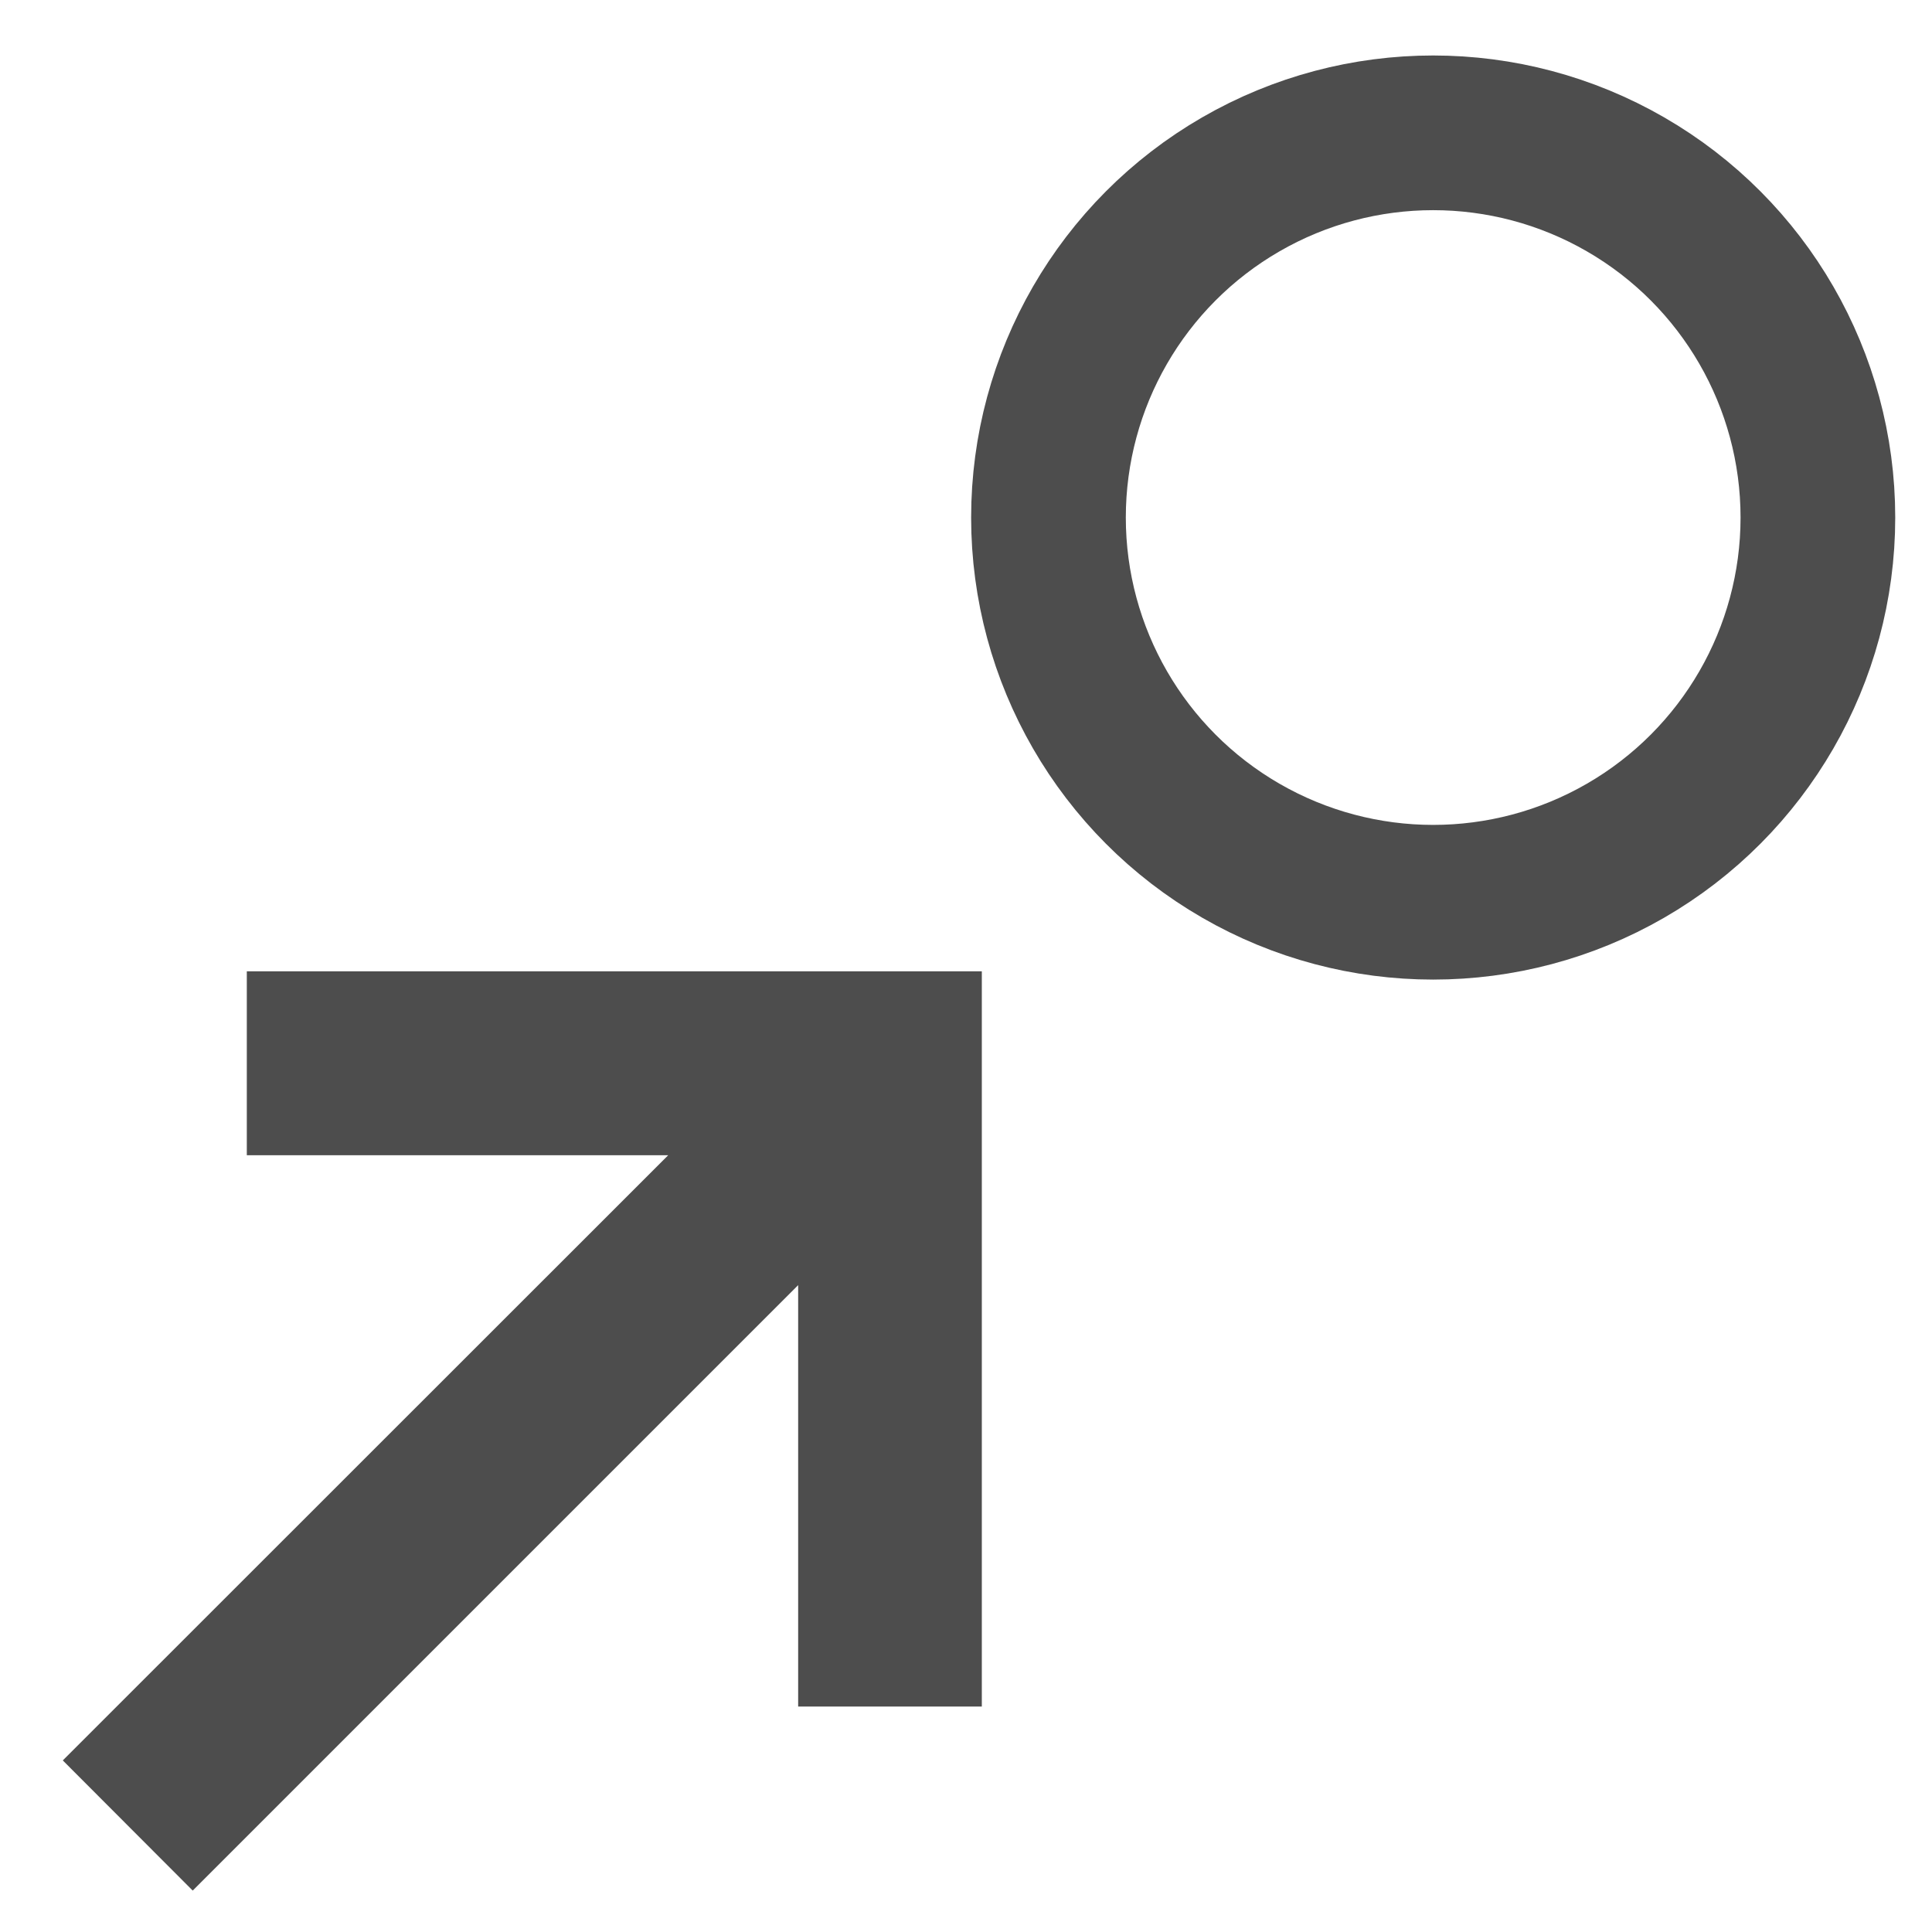 <?xml version="1.0" encoding="UTF-8" standalone="no"?>
<svg
   xmlns:dc="http://purl.org/dc/elements/1.1/"
   xmlns:cc="http://creativecommons.org/ns#"
   xmlns:rdf="http://www.w3.org/1999/02/22-rdf-syntax-ns#"
   xmlns:svg="http://www.w3.org/2000/svg"
   xmlns="http://www.w3.org/2000/svg"
   xmlns:sodipodi="http://sodipodi.sourceforge.net/DTD/sodipodi-0.dtd"
   xmlns:inkscape="http://www.inkscape.org/namespaces/inkscape"
   viewBox="0 0 16 16"
   version="1.1"
   id="svg6"
   sodipodi:docname="open_in_ge.svg"
   inkscape:version="0.92.2 5c3e80d, 2017-08-06">
  <sodipodi:namedview
     pagecolor="#ffffff"
     bordercolor="#666666"
     borderopacity="1"
     objecttolerance="10"
     gridtolerance="10"
     guidetolerance="10"
     inkscape:pageopacity="0"
     inkscape:pageshadow="2"
     inkscape:window-width="2560"
     inkscape:window-height="1404"
     id="namedview8"
     showgrid="false"
     inkscape:zoom="45.254834"
     inkscape:cx="3.4761066"
     inkscape:cy="7.0217441"
     inkscape:window-x="0"
     inkscape:window-y="36"
     inkscape:window-maximized="1"
     inkscape:current-layer="svg6" />
  <defs
     id="defs3051">
    <style
       type="text/css"
       id="current-color-scheme">
      .ColorScheme-Text {
        color:#4d4d4d;
      }
      </style>
    <clipPath
       id="clipPath18"
       clipPathUnits="userSpaceOnUse">
      <path
         inkscape:connector-curvature="0"
         id="path16"
         d="M 0,512 H 512 V 0 H 0 Z" />
    </clipPath>
    <style
       id="current-color-scheme-6"
       type="text/css">
      .ColorScheme-Text {
        color:#4d4d4d;
      }
      </style>
    <style
       id="current-color-scheme-5"
       type="text/css">
      .ColorScheme-Text {
        color:#4d4d4d;
      }
      </style>
    <style
       id="current-color-scheme-9"
       type="text/css">
      .ColorScheme-Text {
        color:#4d4d4d;
      }
      </style>
    <style
       type="text/css"
       id="current-color-scheme-3">
      .ColorScheme-Text {
        color:#4d4d4d;
      }
      </style>
    <style
       id="current-color-scheme-2"
       type="text/css">
      .ColorScheme-Text {
        color:#4d4d4d;
      }
      </style>
  </defs>
  <path
     sodipodi:type="inkscape:offset"
     inkscape:radius="0"
     inkscape:original="M 2.3085938 7.8007812 L 2.3085938 9.3242188 L 5.7988281 9.3242188 L 0.78515625 14.335938 L 1.8613281 15.414062 L 6.875 10.400391 L 6.875 13.890625 L 8.3964844 13.890625 L 8.3964844 7.8007812 L 6.875 7.8007812 L 2.3085938 7.8007812 z "
     style="color:#4d4d4d;fill:currentColor;fill-opacity:1;stroke:none;stroke-width:1"
     id="path4534"
     d="M 2.309,7.801 V 9.324 H 5.799 L 0.785,14.336 1.861,15.414 6.875,10.4 v 3.49 H 8.396 V 7.801 H 6.875 Z"
     transform="translate(-0.265,0.243)" />
  <circle
     id="path4502"
     cx="11.869"
     cy="4.286"
     r="3.186"
     style="fill:none;fill-opacity:1;stroke:#4d4d4d;stroke-width:1.281;stroke-miterlimit:4;stroke-dasharray:none;stroke-opacity:1" />
</svg>
